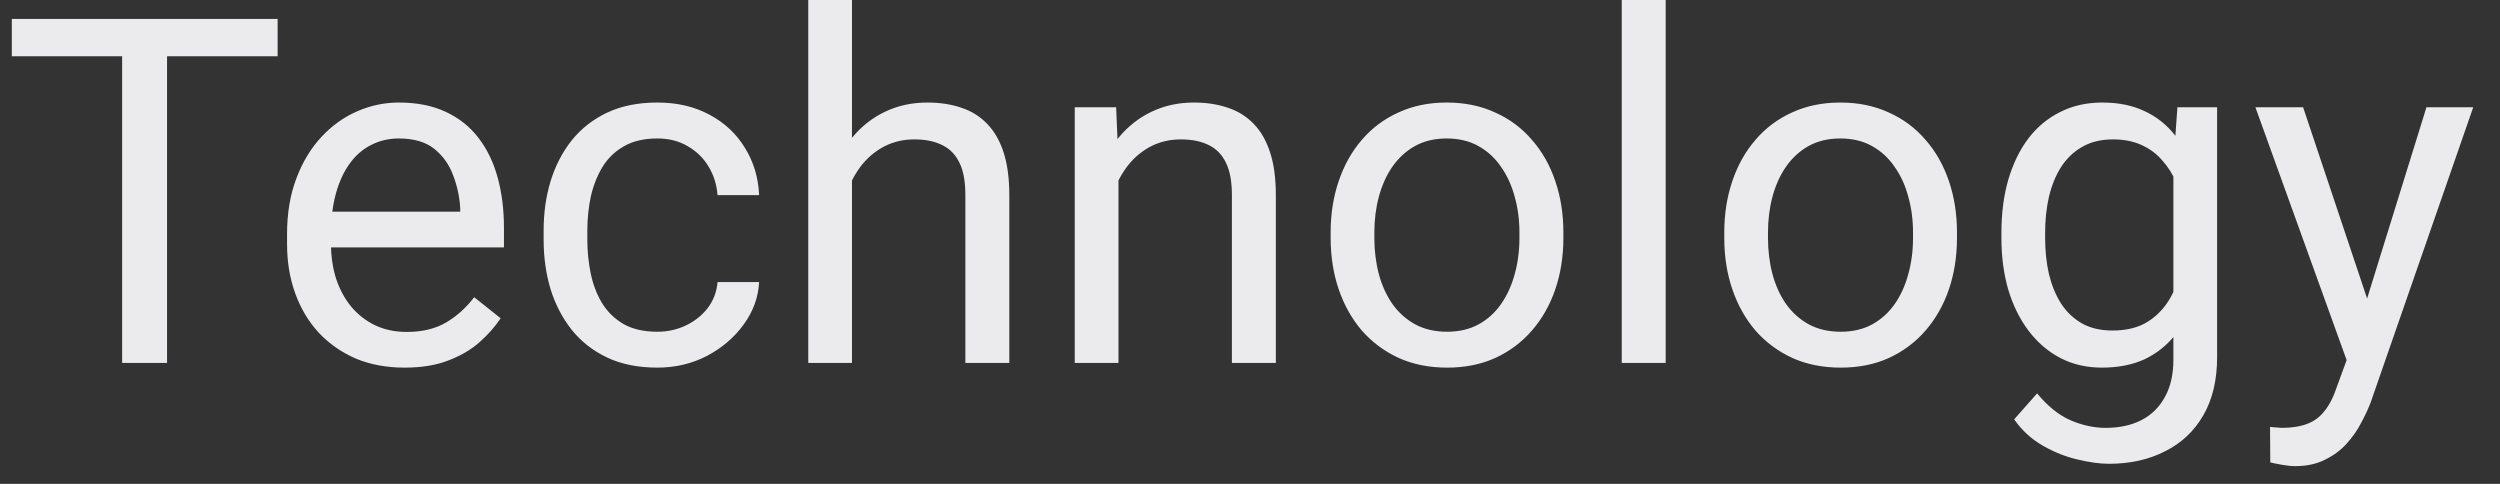 <svg width="62" height="12" viewBox="0 0 62 12" fill="none" xmlns="http://www.w3.org/2000/svg">
<rect x="0" y="0" width="62" height="12" fill="#333333" stroke="none"/>
<path d="M4.143 0.469V9H3.029V0.469H4.143ZM6.885 0.469V1.395H0.293V0.469H6.885ZM10.031 9.117C9.59 9.117 9.189 9.043 8.83 8.895C8.475 8.742 8.168 8.529 7.91 8.256C7.656 7.982 7.461 7.658 7.324 7.283C7.188 6.908 7.119 6.498 7.119 6.053V5.807C7.119 5.291 7.195 4.832 7.348 4.43C7.5 4.023 7.707 3.68 7.969 3.398C8.23 3.117 8.527 2.904 8.859 2.76C9.191 2.615 9.535 2.543 9.891 2.543C10.344 2.543 10.734 2.621 11.062 2.777C11.395 2.934 11.666 3.152 11.877 3.434C12.088 3.711 12.244 4.039 12.346 4.418C12.447 4.793 12.498 5.203 12.498 5.648V6.135H7.764V5.25H11.414V5.168C11.398 4.887 11.34 4.613 11.238 4.348C11.141 4.082 10.984 3.863 10.77 3.691C10.555 3.52 10.262 3.434 9.891 3.434C9.645 3.434 9.418 3.486 9.211 3.592C9.004 3.693 8.826 3.846 8.678 4.049C8.529 4.252 8.414 4.5 8.332 4.793C8.25 5.086 8.209 5.424 8.209 5.807V6.053C8.209 6.354 8.25 6.637 8.332 6.902C8.418 7.164 8.541 7.395 8.701 7.594C8.865 7.793 9.062 7.949 9.293 8.062C9.527 8.176 9.793 8.232 10.09 8.232C10.473 8.232 10.797 8.154 11.062 7.998C11.328 7.842 11.56 7.633 11.76 7.371L12.416 7.893C12.279 8.1 12.105 8.297 11.895 8.484C11.684 8.672 11.424 8.824 11.115 8.941C10.81 9.059 10.449 9.117 10.031 9.117ZM16.301 8.227C16.559 8.227 16.797 8.174 17.016 8.068C17.234 7.963 17.414 7.818 17.555 7.635C17.695 7.447 17.775 7.234 17.795 6.996H18.826C18.807 7.371 18.68 7.721 18.445 8.045C18.215 8.365 17.912 8.625 17.537 8.824C17.162 9.02 16.75 9.117 16.301 9.117C15.824 9.117 15.408 9.033 15.053 8.865C14.701 8.697 14.408 8.467 14.174 8.174C13.943 7.881 13.77 7.545 13.652 7.166C13.539 6.783 13.482 6.379 13.482 5.953V5.707C13.482 5.281 13.539 4.879 13.652 4.5C13.77 4.117 13.943 3.779 14.174 3.486C14.408 3.193 14.701 2.963 15.053 2.795C15.408 2.627 15.824 2.543 16.301 2.543C16.797 2.543 17.23 2.645 17.602 2.848C17.973 3.047 18.264 3.32 18.475 3.668C18.689 4.012 18.807 4.402 18.826 4.84H17.795C17.775 4.578 17.701 4.342 17.572 4.131C17.447 3.92 17.275 3.752 17.057 3.627C16.842 3.498 16.59 3.434 16.301 3.434C15.969 3.434 15.69 3.5 15.463 3.633C15.24 3.762 15.062 3.938 14.93 4.16C14.801 4.379 14.707 4.623 14.648 4.893C14.594 5.158 14.566 5.43 14.566 5.707V5.953C14.566 6.23 14.594 6.504 14.648 6.773C14.703 7.043 14.795 7.287 14.924 7.506C15.057 7.725 15.234 7.9 15.457 8.033C15.684 8.162 15.965 8.227 16.301 8.227ZM21.129 0V9H20.045V0H21.129ZM20.871 5.59L20.42 5.572C20.424 5.139 20.488 4.738 20.613 4.371C20.738 4 20.914 3.678 21.141 3.404C21.367 3.131 21.637 2.92 21.949 2.771C22.266 2.619 22.615 2.543 22.998 2.543C23.311 2.543 23.592 2.586 23.842 2.672C24.092 2.754 24.305 2.887 24.48 3.07C24.66 3.254 24.797 3.492 24.891 3.785C24.984 4.074 25.031 4.428 25.031 4.846V9H23.941V4.834C23.941 4.502 23.893 4.236 23.795 4.037C23.697 3.834 23.555 3.688 23.367 3.598C23.18 3.504 22.949 3.457 22.676 3.457C22.406 3.457 22.16 3.514 21.938 3.627C21.719 3.74 21.529 3.896 21.369 4.096C21.213 4.295 21.09 4.523 21 4.781C20.914 5.035 20.871 5.305 20.871 5.59ZM27.738 4.014V9H26.654V2.66H27.68L27.738 4.014ZM27.48 5.59L27.029 5.572C27.033 5.139 27.098 4.738 27.223 4.371C27.348 4 27.523 3.678 27.75 3.404C27.977 3.131 28.246 2.92 28.559 2.771C28.875 2.619 29.225 2.543 29.607 2.543C29.92 2.543 30.201 2.586 30.451 2.672C30.701 2.754 30.914 2.887 31.09 3.07C31.27 3.254 31.406 3.492 31.5 3.785C31.594 4.074 31.641 4.428 31.641 4.846V9H30.551V4.834C30.551 4.502 30.502 4.236 30.404 4.037C30.307 3.834 30.164 3.688 29.977 3.598C29.789 3.504 29.559 3.457 29.285 3.457C29.016 3.457 28.77 3.514 28.547 3.627C28.328 3.74 28.139 3.896 27.979 4.096C27.822 4.295 27.699 4.523 27.609 4.781C27.523 5.035 27.48 5.305 27.48 5.59ZM33 5.9V5.766C33 5.309 33.066 4.885 33.199 4.494C33.332 4.1 33.523 3.758 33.773 3.469C34.023 3.176 34.326 2.949 34.682 2.789C35.037 2.625 35.435 2.543 35.877 2.543C36.322 2.543 36.723 2.625 37.078 2.789C37.438 2.949 37.742 3.176 37.992 3.469C38.246 3.758 38.44 4.1 38.572 4.494C38.705 4.885 38.772 5.309 38.772 5.766V5.9C38.772 6.357 38.705 6.781 38.572 7.172C38.44 7.562 38.246 7.904 37.992 8.197C37.742 8.486 37.44 8.713 37.084 8.877C36.732 9.037 36.334 9.117 35.889 9.117C35.443 9.117 35.043 9.037 34.688 8.877C34.332 8.713 34.027 8.486 33.773 8.197C33.523 7.904 33.332 7.562 33.199 7.172C33.066 6.781 33 6.357 33 5.9ZM34.084 5.766V5.9C34.084 6.217 34.121 6.516 34.195 6.797C34.27 7.074 34.381 7.32 34.529 7.535C34.682 7.75 34.871 7.92 35.098 8.045C35.324 8.166 35.588 8.227 35.889 8.227C36.185 8.227 36.445 8.166 36.668 8.045C36.895 7.92 37.082 7.75 37.23 7.535C37.379 7.32 37.49 7.074 37.565 6.797C37.643 6.516 37.682 6.217 37.682 5.9V5.766C37.682 5.453 37.643 5.158 37.565 4.881C37.49 4.6 37.377 4.352 37.225 4.137C37.076 3.918 36.889 3.746 36.662 3.621C36.44 3.496 36.178 3.434 35.877 3.434C35.58 3.434 35.318 3.496 35.092 3.621C34.869 3.746 34.682 3.918 34.529 4.137C34.381 4.352 34.27 4.6 34.195 4.881C34.121 5.158 34.084 5.453 34.084 5.766ZM41.309 0V9H40.219V0H41.309ZM42.762 5.9V5.766C42.762 5.309 42.828 4.885 42.961 4.494C43.094 4.1 43.285 3.758 43.535 3.469C43.785 3.176 44.088 2.949 44.443 2.789C44.799 2.625 45.197 2.543 45.639 2.543C46.084 2.543 46.484 2.625 46.84 2.789C47.199 2.949 47.504 3.176 47.754 3.469C48.008 3.758 48.201 4.1 48.334 4.494C48.467 4.885 48.533 5.309 48.533 5.766V5.9C48.533 6.357 48.467 6.781 48.334 7.172C48.201 7.562 48.008 7.904 47.754 8.197C47.504 8.486 47.201 8.713 46.846 8.877C46.494 9.037 46.096 9.117 45.65 9.117C45.205 9.117 44.805 9.037 44.449 8.877C44.094 8.713 43.789 8.486 43.535 8.197C43.285 7.904 43.094 7.562 42.961 7.172C42.828 6.781 42.762 6.357 42.762 5.9ZM43.846 5.766V5.9C43.846 6.217 43.883 6.516 43.957 6.797C44.031 7.074 44.143 7.32 44.291 7.535C44.443 7.75 44.633 7.92 44.859 8.045C45.086 8.166 45.35 8.227 45.65 8.227C45.947 8.227 46.207 8.166 46.43 8.045C46.656 7.92 46.844 7.75 46.992 7.535C47.141 7.32 47.252 7.074 47.326 6.797C47.404 6.516 47.443 6.217 47.443 5.9V5.766C47.443 5.453 47.404 5.158 47.326 4.881C47.252 4.6 47.139 4.352 46.986 4.137C46.838 3.918 46.65 3.746 46.424 3.621C46.201 3.496 45.94 3.434 45.639 3.434C45.342 3.434 45.08 3.496 44.853 3.621C44.631 3.746 44.443 3.918 44.291 4.137C44.143 4.352 44.031 4.6 43.957 4.881C43.883 5.158 43.846 5.453 43.846 5.766ZM54 2.66H54.984V8.865C54.984 9.424 54.871 9.9 54.645 10.295C54.418 10.69 54.102 10.988 53.695 11.191C53.293 11.398 52.828 11.502 52.301 11.502C52.082 11.502 51.824 11.467 51.527 11.396C51.234 11.33 50.945 11.215 50.66 11.051C50.379 10.891 50.143 10.674 49.951 10.4L50.52 9.756C50.785 10.076 51.062 10.299 51.352 10.424C51.645 10.549 51.934 10.611 52.219 10.611C52.562 10.611 52.859 10.547 53.109 10.418C53.359 10.289 53.553 10.098 53.69 9.844C53.83 9.594 53.9 9.285 53.9 8.918V4.055L54 2.66ZM49.635 5.9V5.777C49.635 5.293 49.691 4.854 49.805 4.459C49.922 4.061 50.088 3.719 50.303 3.434C50.522 3.148 50.785 2.93 51.094 2.777C51.402 2.621 51.75 2.543 52.137 2.543C52.535 2.543 52.883 2.613 53.18 2.754C53.48 2.891 53.734 3.092 53.941 3.357C54.152 3.619 54.318 3.936 54.44 4.307C54.56 4.678 54.645 5.098 54.691 5.566V6.105C54.648 6.57 54.565 6.988 54.44 7.359C54.318 7.73 54.152 8.047 53.941 8.309C53.734 8.57 53.48 8.771 53.18 8.912C52.879 9.049 52.527 9.117 52.125 9.117C51.746 9.117 51.402 9.037 51.094 8.877C50.789 8.717 50.527 8.492 50.309 8.203C50.09 7.914 49.922 7.574 49.805 7.184C49.691 6.789 49.635 6.361 49.635 5.9ZM50.719 5.777V5.9C50.719 6.217 50.75 6.514 50.812 6.791C50.879 7.068 50.978 7.312 51.111 7.523C51.248 7.734 51.422 7.9 51.633 8.021C51.844 8.139 52.096 8.197 52.389 8.197C52.748 8.197 53.045 8.121 53.279 7.969C53.514 7.816 53.699 7.615 53.836 7.365C53.977 7.115 54.086 6.844 54.164 6.551V5.139C54.121 4.924 54.055 4.717 53.965 4.518C53.879 4.314 53.766 4.135 53.625 3.979C53.488 3.818 53.318 3.691 53.115 3.598C52.912 3.504 52.674 3.457 52.4 3.457C52.103 3.457 51.848 3.52 51.633 3.645C51.422 3.766 51.248 3.934 51.111 4.148C50.978 4.359 50.879 4.605 50.812 4.887C50.75 5.164 50.719 5.461 50.719 5.777ZM58.412 8.344L60.176 2.66H61.336L58.793 9.979C58.734 10.135 58.656 10.303 58.559 10.482C58.465 10.666 58.344 10.84 58.195 11.004C58.047 11.168 57.867 11.301 57.656 11.402C57.449 11.508 57.201 11.56 56.912 11.56C56.826 11.56 56.717 11.549 56.584 11.525C56.451 11.502 56.357 11.482 56.303 11.467L56.297 10.588C56.328 10.592 56.377 10.596 56.443 10.6C56.514 10.607 56.562 10.611 56.59 10.611C56.836 10.611 57.045 10.578 57.217 10.512C57.389 10.449 57.533 10.342 57.65 10.19C57.772 10.041 57.875 9.836 57.961 9.574L58.412 8.344ZM57.117 2.66L58.764 7.582L59.045 8.725L58.266 9.123L55.934 2.66H57.117Z" fill="#EBEBED"/>
</svg>
